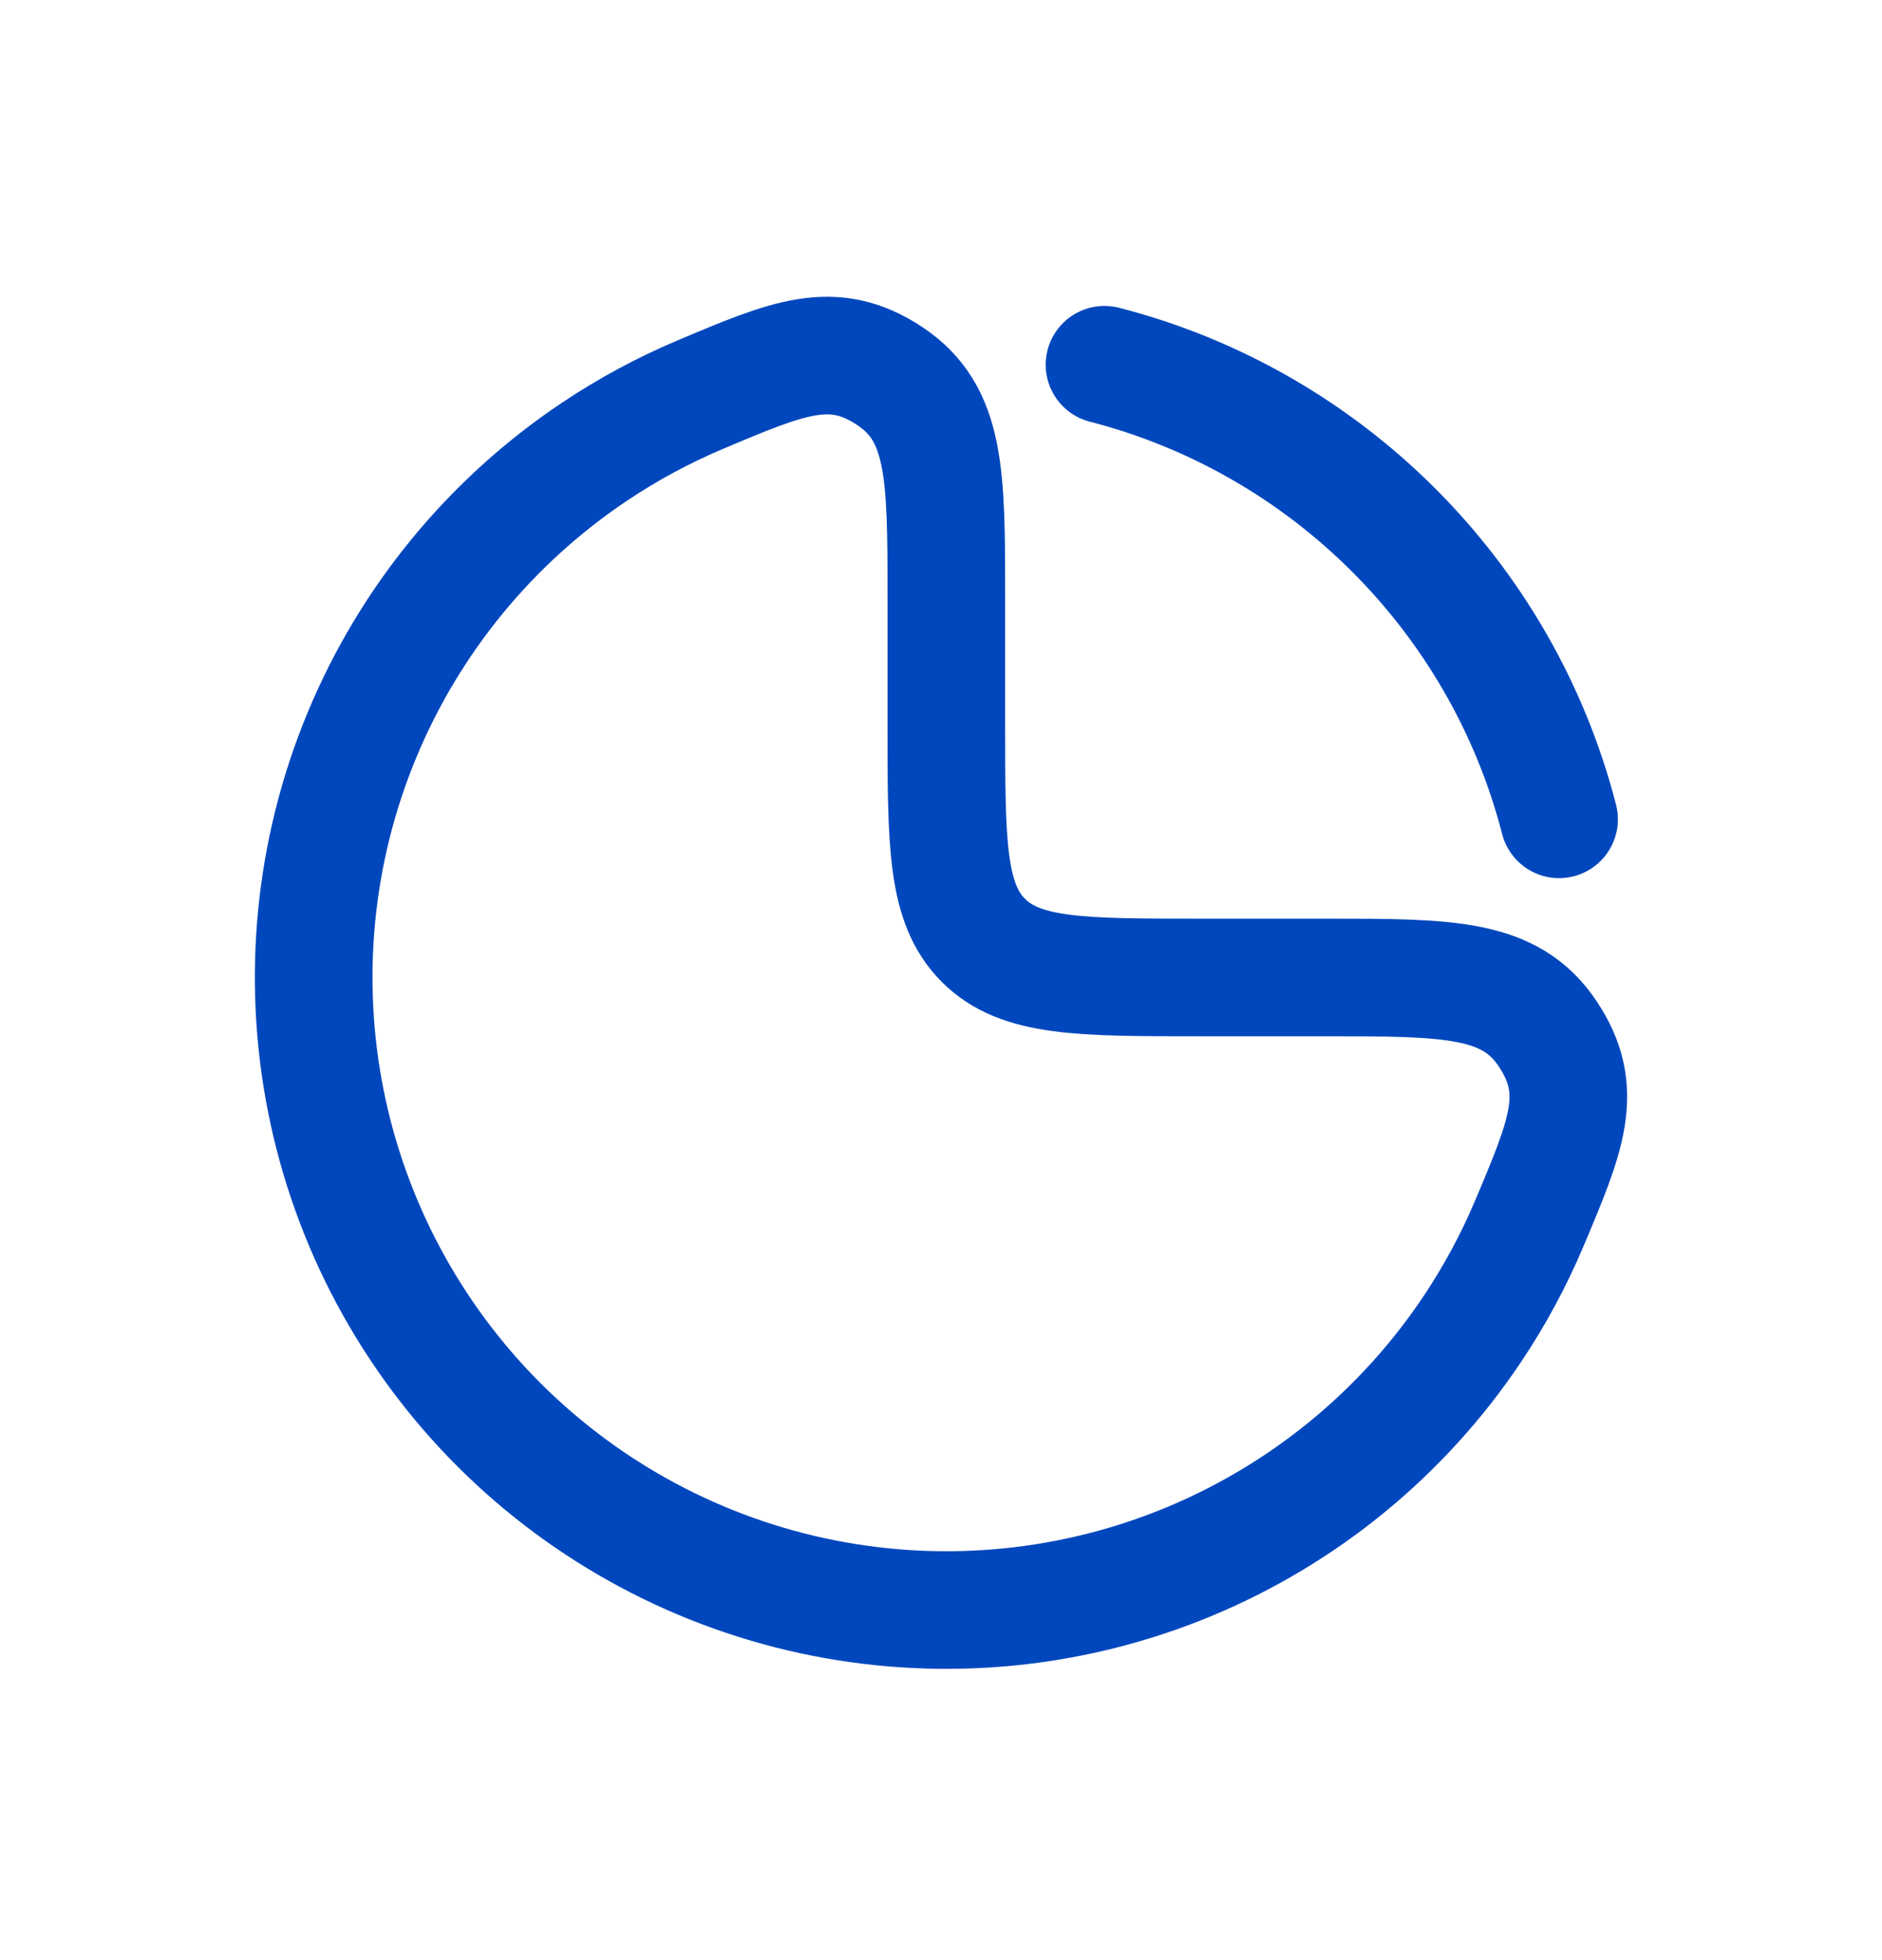 <svg width="24" height="25" viewBox="0 0 24 25" fill="none" xmlns="http://www.w3.org/2000/svg">
<path d="M7.586 5.758C8.011 5.474 8.46 5.232 8.926 5.035C10.058 4.557 10.624 4.317 11.346 4.796C12.068 5.275 12.068 6.058 12.068 7.626V9.239C12.068 10.761 12.068 11.521 12.541 11.994C13.014 12.467 13.774 12.467 15.296 12.467H16.909C18.477 12.467 19.26 12.467 19.739 13.189C20.218 13.911 19.978 14.477 19.5 15.609C19.303 16.075 19.061 16.524 18.777 16.949C17.89 18.276 16.63 19.31 15.156 19.921C13.682 20.532 12.059 20.691 10.494 20.38C8.929 20.069 7.492 19.3 6.363 18.172C5.235 17.044 4.466 15.606 4.155 14.041C3.844 12.476 4.003 10.853 4.614 9.379C5.225 7.905 6.259 6.645 7.586 5.758Z" stroke="#0047BD" stroke-width="1.5"/>
<path d="M14.085 4.652C16.92 5.382 19.152 7.614 19.882 10.45" stroke="#0047BD" stroke-width="1.5" stroke-linecap="round"/>
</svg>
